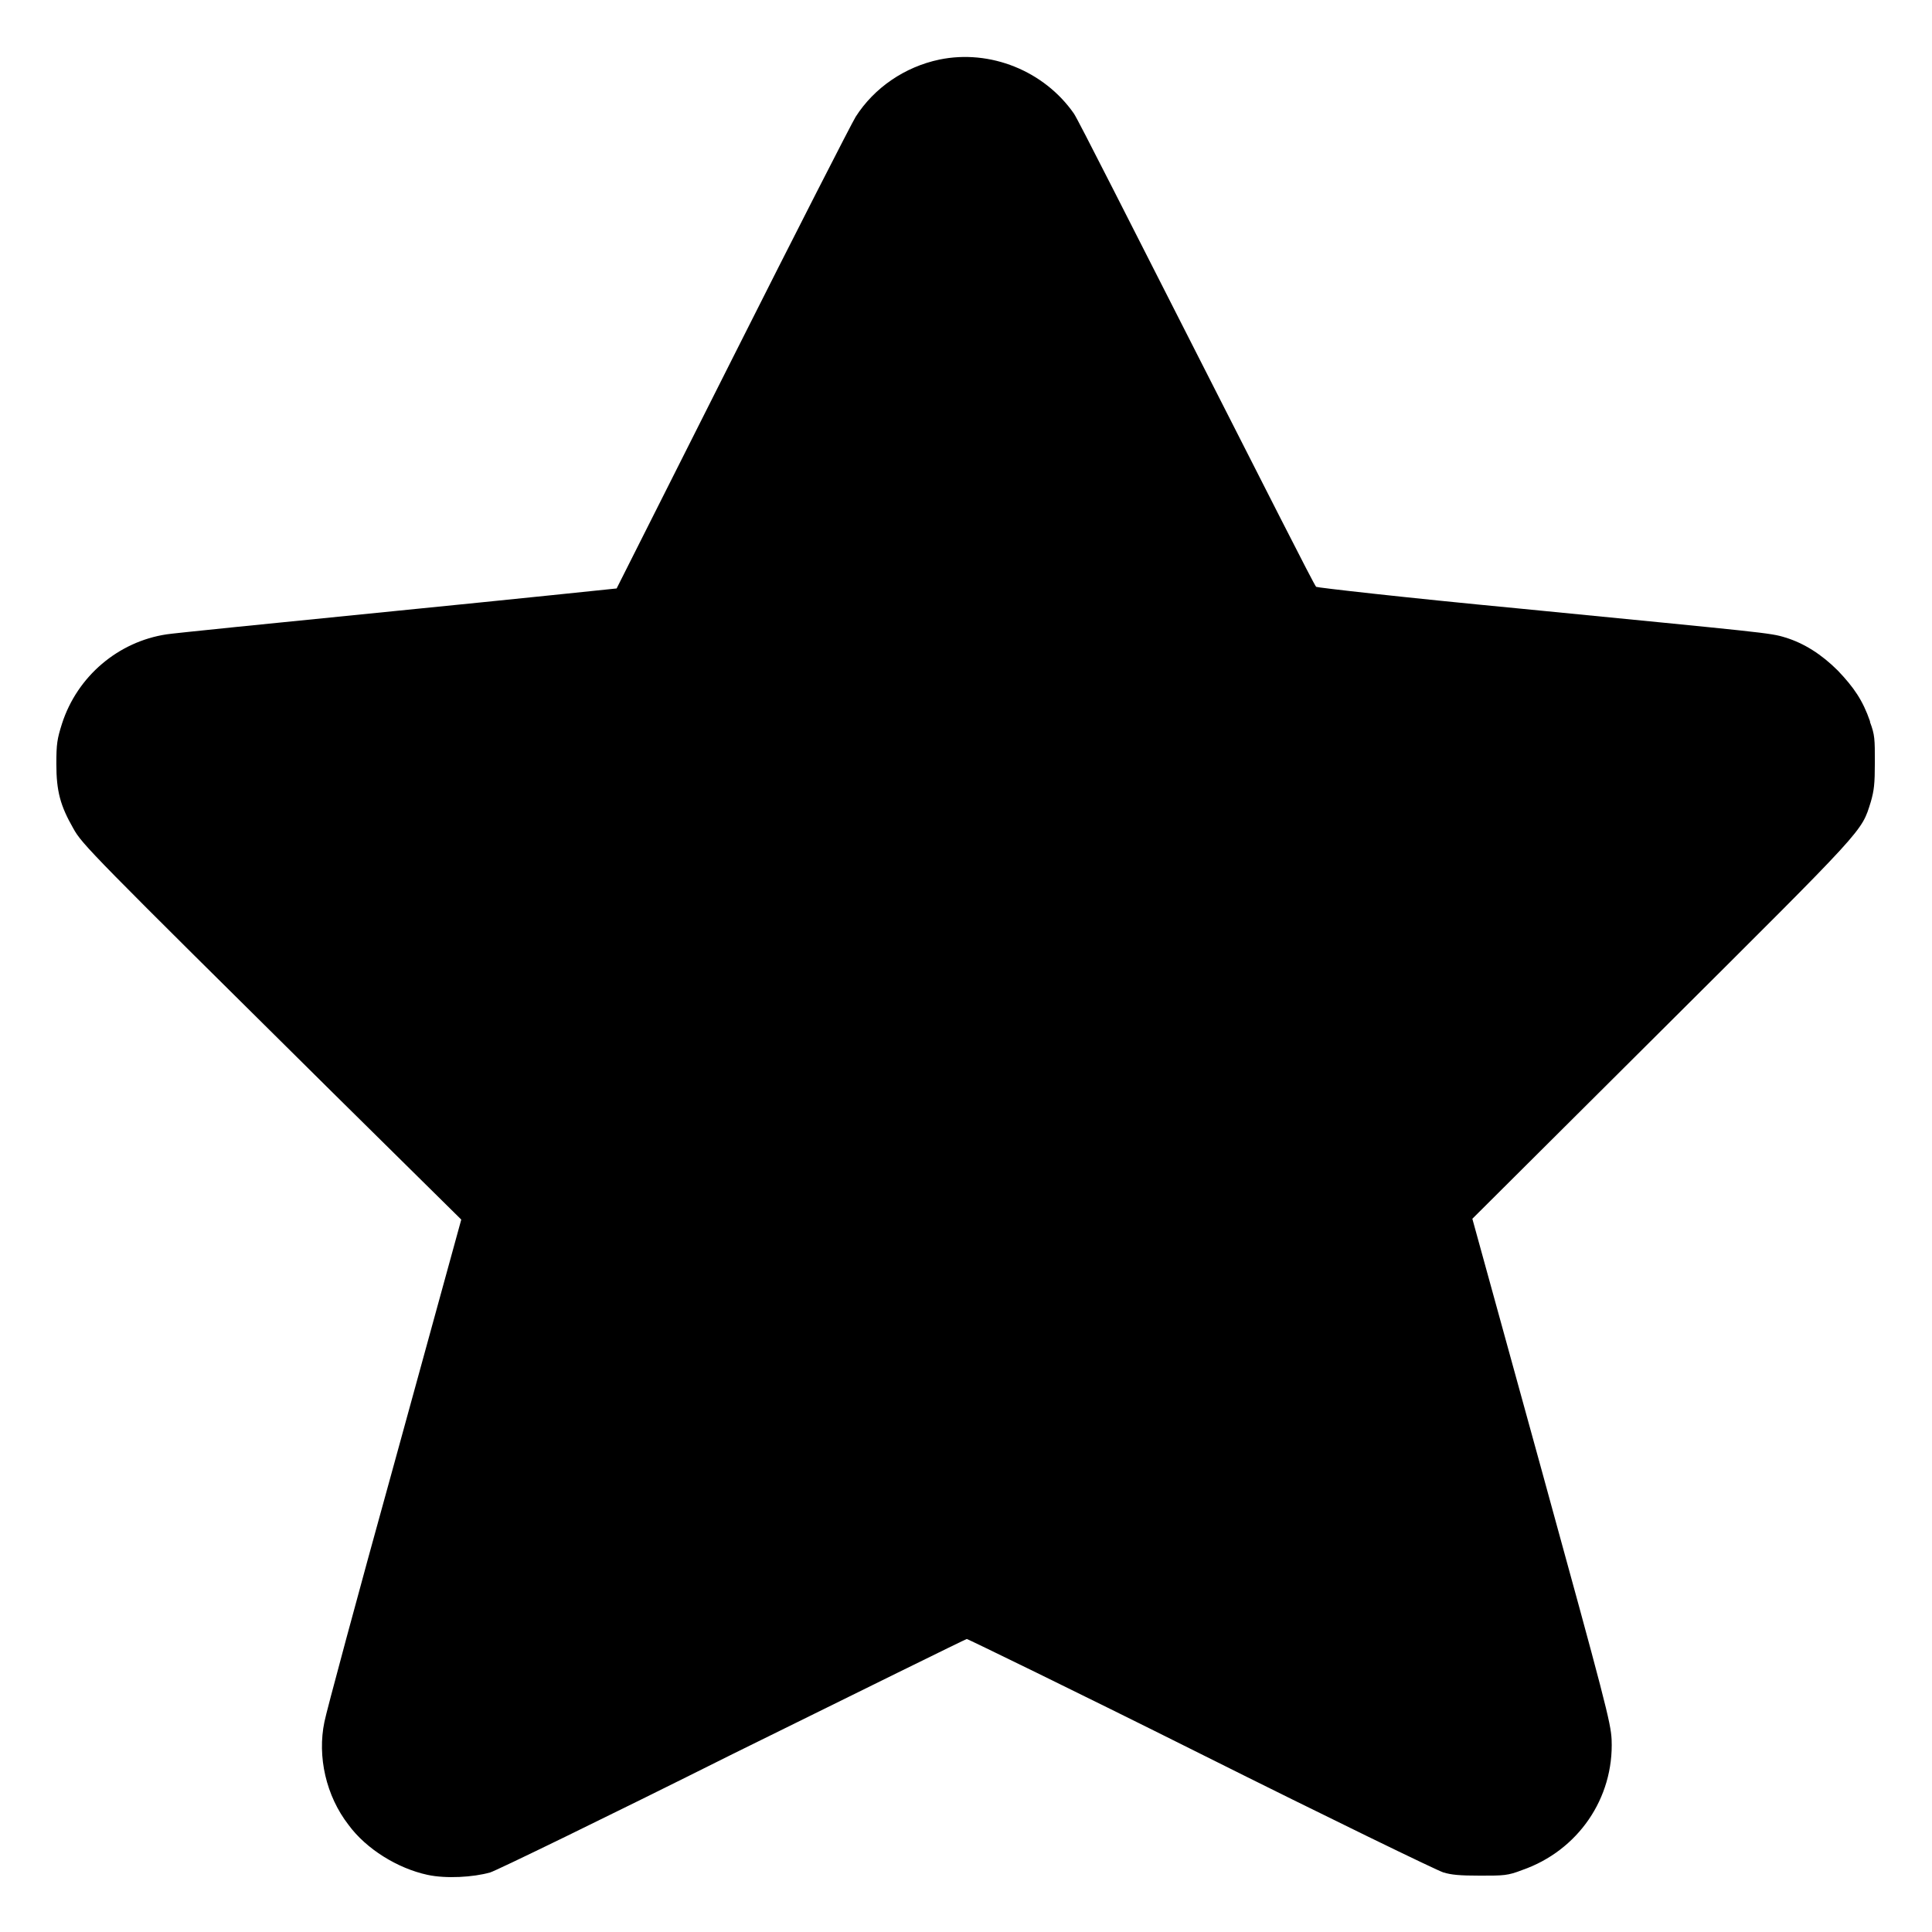 <?xml version="1.0" encoding="UTF-8"?>
<svg id="Lager_1" data-name="Lager 1" xmlns="http://www.w3.org/2000/svg" viewBox="0 0 24 24">
  <path d="M23.23,8.96c-.09-.26-.2-.42-.4-.63-.2-.2-.42-.34-.65-.41-.19-.06-.25-.06-3.3-.36-1.47-.14-2.51-.26-2.53-.27-.02-.01-.68-1.32-1.48-2.89s-1.48-2.92-1.53-2.99c-.37-.53-1.04-.8-1.67-.67-.43.09-.81.35-1.04.71-.05.08-.74,1.43-1.53,3-.79,1.57-1.44,2.86-1.44,2.86s-1.24.13-2.75.28c-1.51.15-2.79.28-2.84.29-.6.09-1.11.52-1.3,1.11-.06.19-.07.25-.07.5,0,.34.05.52.21.8.11.2.22.31,3.23,3.29l1.59,1.57-.83,3.02c-.46,1.66-.85,3.11-.87,3.22-.09.43.02.92.3,1.28.22.3.61.54.98.62.23.05.57.03.78-.03.07-.02,1.43-.68,3.01-1.47,1.58-.78,2.9-1.43,2.91-1.43s1.33.64,2.91,1.43,2.94,1.45,3.01,1.47c.1.03.2.04.46.04.29,0,.34,0,.52-.07.69-.24,1.14-.89,1.11-1.62-.01-.21-.08-.48-.87-3.35l-.86-3.12,2.36-2.35c2.55-2.54,2.47-2.45,2.59-2.83.04-.14.05-.22.05-.49,0-.29,0-.34-.06-.5Z" fill-rule="evenodd"/>
</svg>